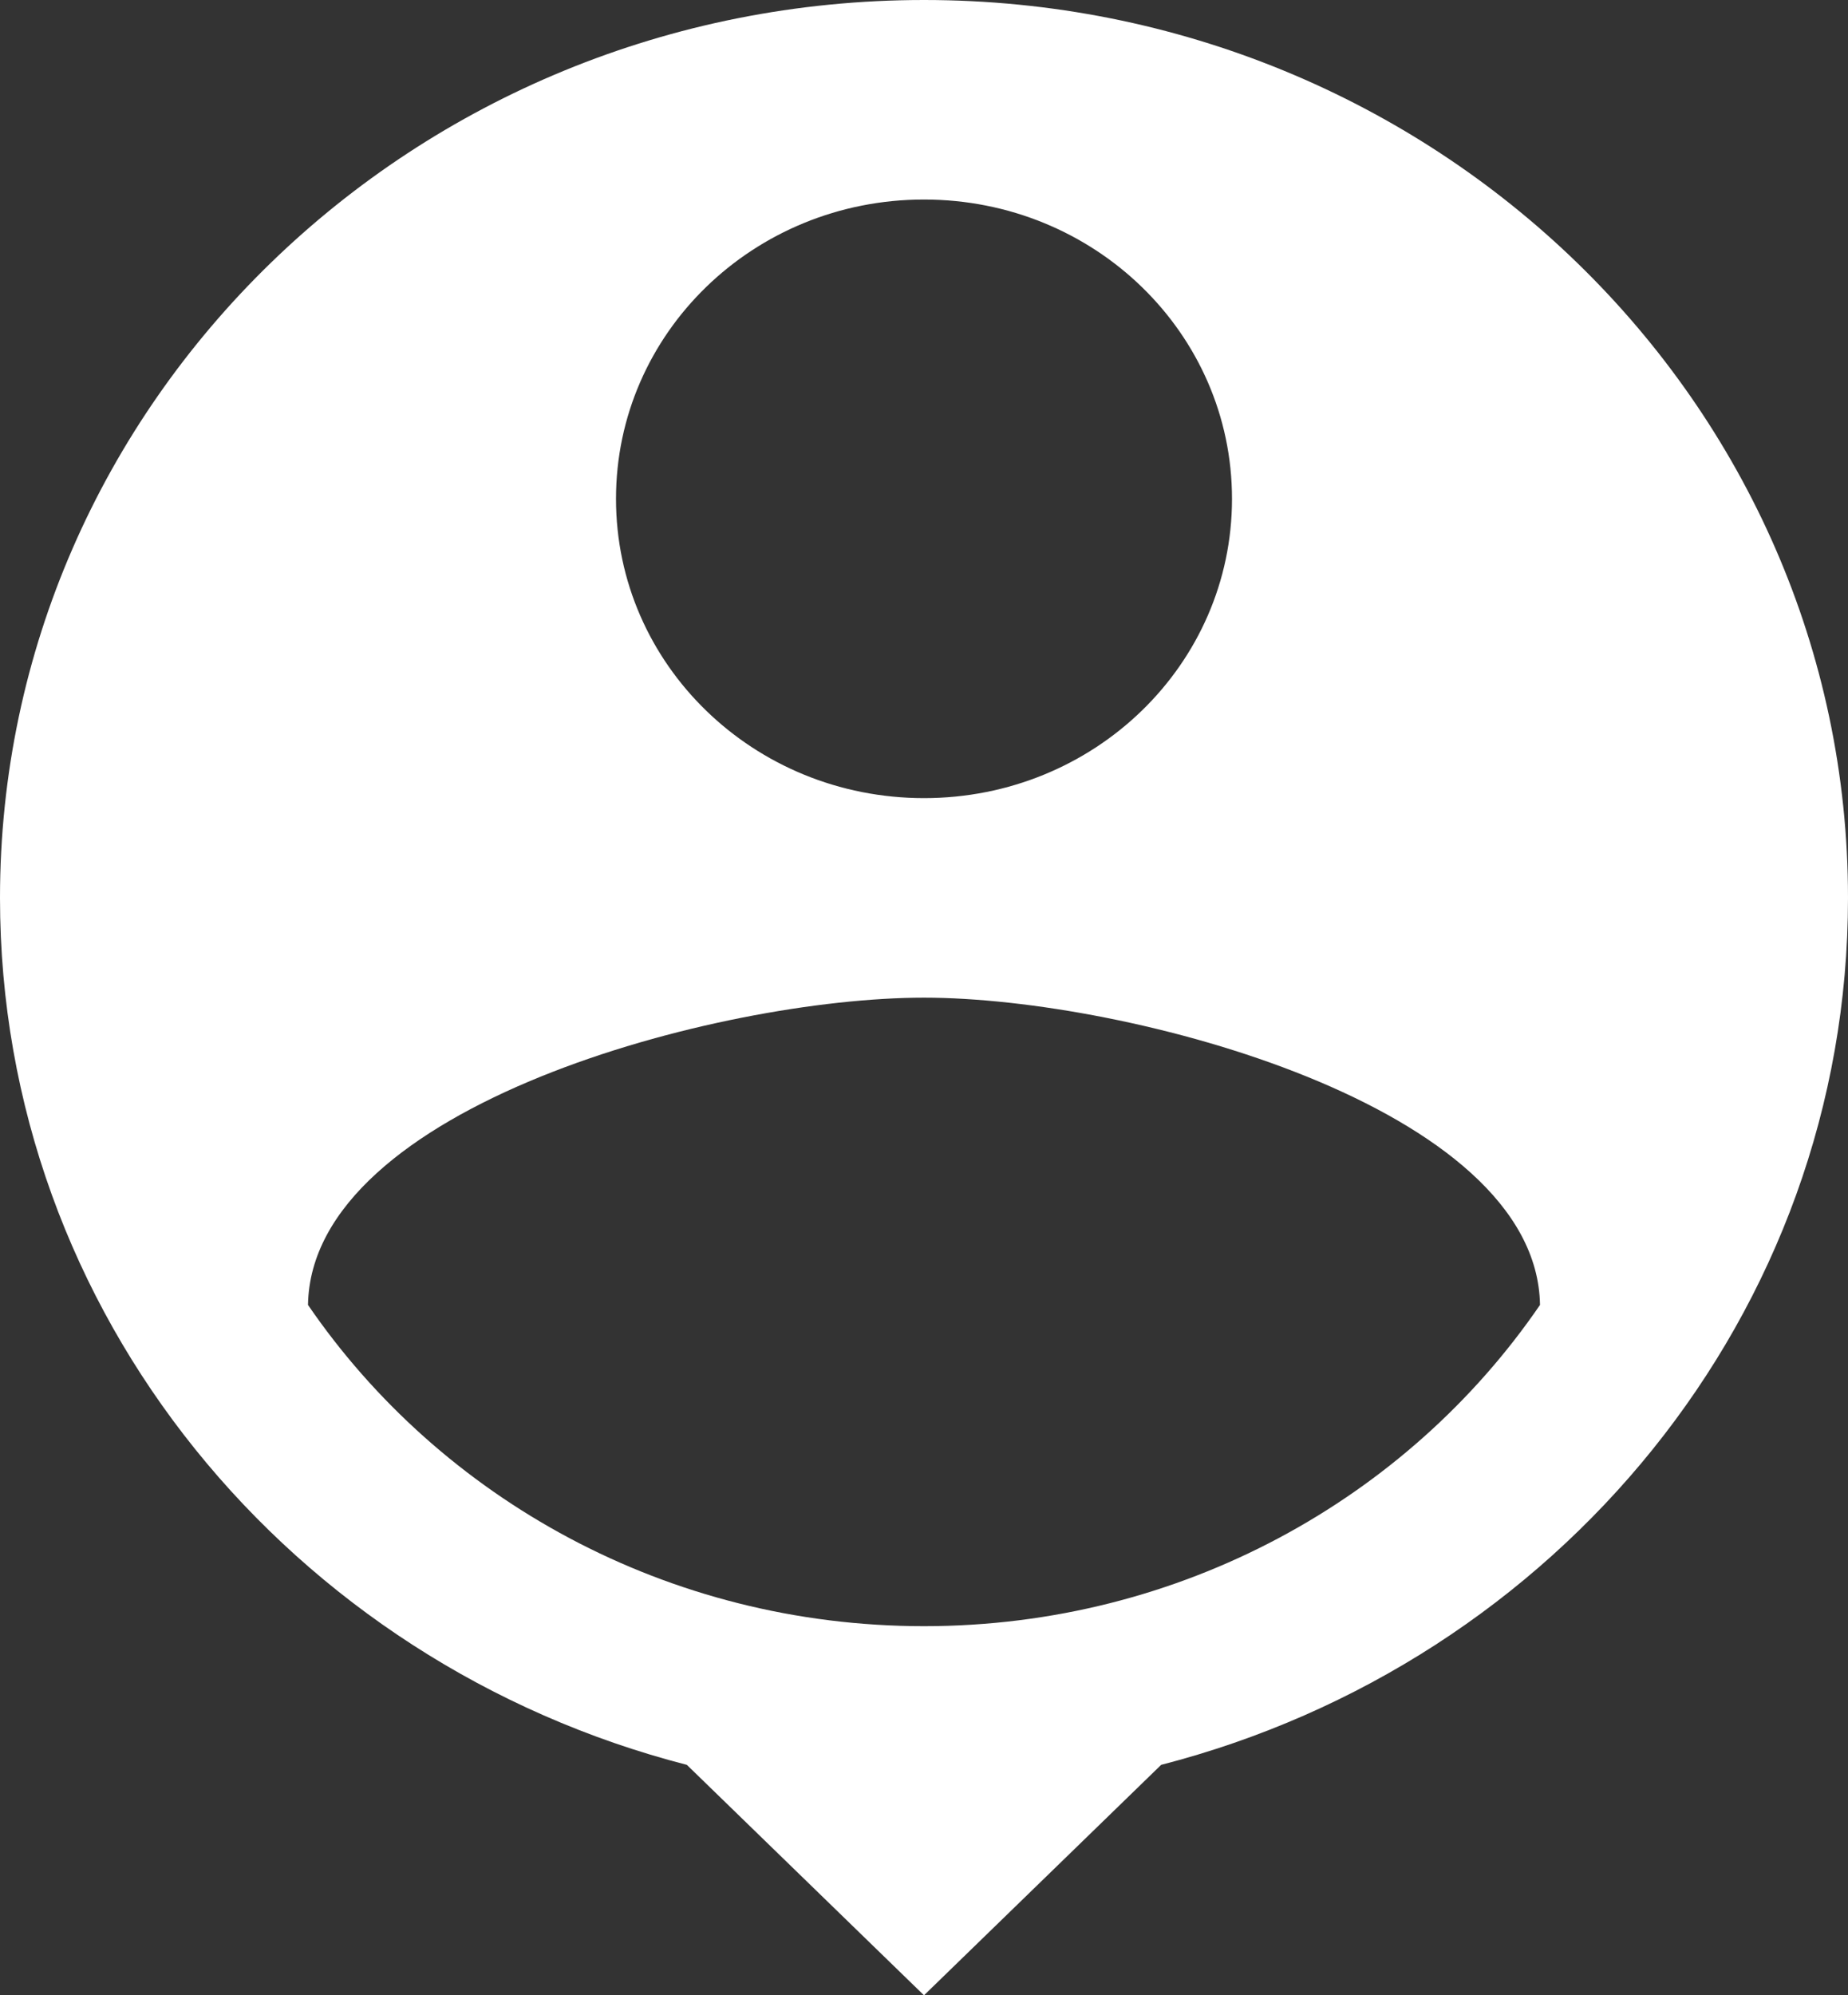 <svg width="63" height="68" viewBox="0 0 63 68" fill="none" xmlns="http://www.w3.org/2000/svg">
<rect x="0" y="0" width="63" height="68" fill="#333333" stroke="none"/>
<path d="M31.5 0C14.105 0 0 13.702 0 30.6C0 44.778 9.94 56.678 23.415 60.146L31.5 68L39.585 60.146C53.06 56.678 63 44.778 63 30.6C63 13.702 48.895 0 31.5 0ZM31.5 6.8C37.31 6.8 42 11.356 42 17C42 22.644 37.31 27.2 31.5 27.2C25.69 27.2 21 22.644 21 17C21 11.356 25.69 6.8 31.5 6.8ZM31.5 55.42C22.75 55.42 15.015 51.068 10.5 44.472C10.605 37.706 24.5 34 31.5 34C38.465 34 52.395 37.706 52.5 44.472C47.985 51.068 40.25 55.42 31.5 55.42Z" fill="white"/>
</svg>
